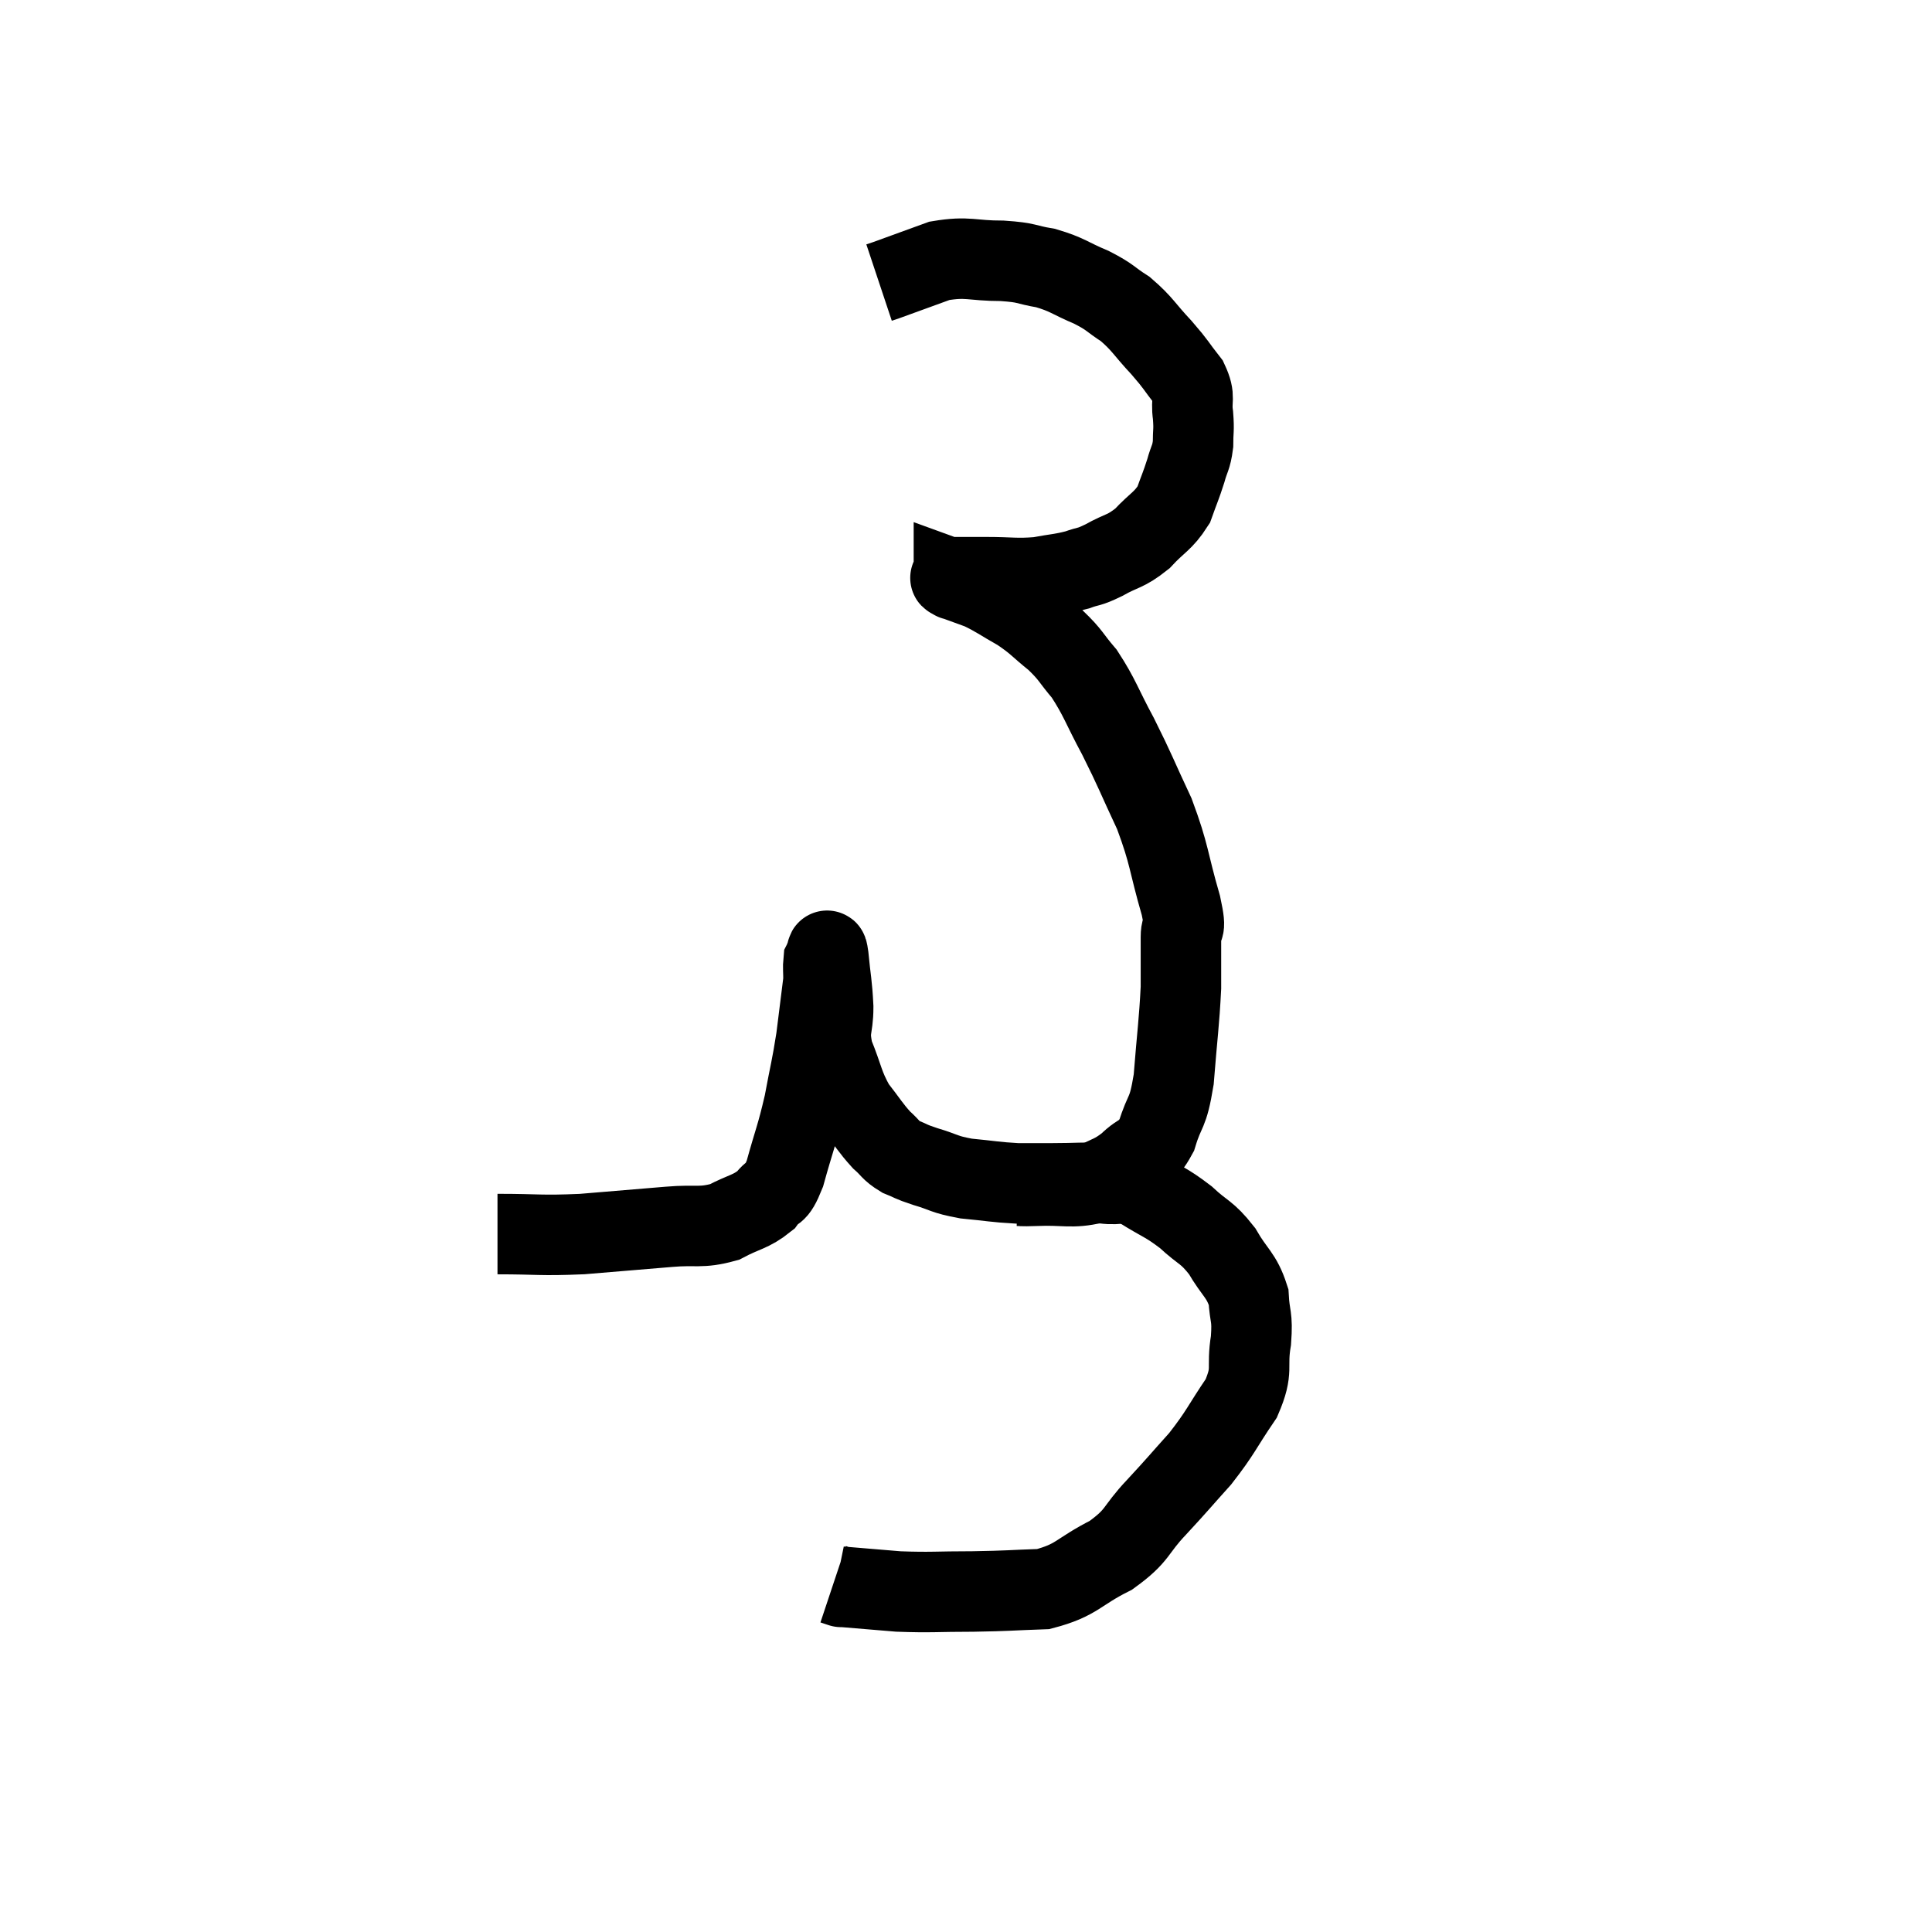 <svg width="48" height="48" viewBox="0 0 48 48" xmlns="http://www.w3.org/2000/svg"><path d="M 12.36 30.66 C 13.41 30.66, 13.395 30.705, 14.46 30.66 C 15.54 30.57, 15.735 30.555, 16.62 30.48 C 17.31 30.42, 17.4 30.525, 18 30.36 C 18.51 30.09, 18.645 30.12, 19.02 29.82 C 19.26 29.49, 19.26 29.76, 19.5 29.16 C 19.74 28.29, 19.785 28.26, 19.98 27.42 C 20.13 26.61, 20.16 26.565, 20.28 25.8 C 20.37 25.08, 20.415 24.72, 20.46 24.36 C 20.46 24.36, 20.46 24.48, 20.46 24.36 C 20.46 24.12, 20.445 24.03, 20.46 23.88 C 20.49 23.82, 20.49 23.79, 20.52 23.76 C 20.55 23.76, 20.535 23.445, 20.58 23.76 C 20.64 24.39, 20.67 24.42, 20.7 25.02 C 20.7 25.59, 20.565 25.545, 20.7 26.16 C 20.97 26.82, 20.94 26.94, 21.24 27.48 C 21.57 27.9, 21.615 28.005, 21.9 28.32 C 22.14 28.53, 22.11 28.575, 22.38 28.74 C 22.68 28.86, 22.575 28.845, 22.98 28.98 C 23.49 29.13, 23.43 29.175, 24 29.28 C 24.63 29.34, 24.72 29.37, 25.26 29.4 C 25.71 29.4, 25.62 29.4, 26.16 29.4 C 26.79 29.4, 26.88 29.37, 27.42 29.4 C 27.87 29.46, 27.81 29.31, 28.32 29.52 C 28.89 29.88, 28.95 29.85, 29.46 30.24 C 29.91 30.66, 29.97 30.585, 30.36 31.08 C 30.69 31.65, 30.84 31.665, 31.02 32.22 C 31.05 32.76, 31.125 32.67, 31.08 33.3 C 30.96 34.02, 31.155 34.005, 30.84 34.74 C 30.33 35.49, 30.345 35.565, 29.82 36.24 C 29.28 36.84, 29.295 36.84, 28.74 37.44 C 28.17 38.04, 28.305 38.13, 27.6 38.64 C 26.76 39.06, 26.775 39.255, 25.92 39.48 C 25.05 39.51, 25.08 39.525, 24.18 39.54 C 23.25 39.54, 23.145 39.57, 22.32 39.54 C 21.6 39.48, 21.24 39.45, 20.88 39.42 C 20.88 39.42, 20.925 39.435, 20.88 39.42 L 20.7 39.36" fill="none" stroke="black" stroke-width="2"></path><path d="M 25.26 29.46 C 25.5 29.46, 25.26 29.475, 25.74 29.46 C 26.46 29.43, 26.61 29.535, 27.18 29.4 C 27.6 29.16, 27.63 29.22, 28.02 28.92 C 28.38 28.56, 28.455 28.725, 28.74 28.2 C 28.95 27.51, 29.01 27.735, 29.16 26.82 C 29.25 25.68, 29.295 25.425, 29.34 24.54 C 29.34 23.91, 29.34 23.79, 29.34 23.28 C 29.34 22.89, 29.505 23.265, 29.34 22.5 C 29.01 21.36, 29.07 21.27, 28.68 20.22 C 28.23 19.26, 28.215 19.17, 27.78 18.3 C 27.36 17.52, 27.33 17.34, 26.94 16.74 C 26.58 16.32, 26.625 16.29, 26.22 15.9 C 25.77 15.54, 25.785 15.495, 25.32 15.18 C 24.84 14.91, 24.765 14.835, 24.36 14.64 C 24.03 14.52, 23.865 14.46, 23.7 14.4 C 23.7 14.4, 23.7 14.4, 23.7 14.4 C 23.7 14.4, 23.7 14.415, 23.7 14.4 C 23.7 14.37, 23.505 14.355, 23.7 14.34 C 24.09 14.34, 23.955 14.34, 24.48 14.34 C 25.14 14.34, 25.23 14.385, 25.8 14.34 C 26.28 14.25, 26.355 14.265, 26.76 14.16 C 27.09 14.04, 27.015 14.115, 27.42 13.92 C 27.9 13.65, 27.945 13.725, 28.38 13.38 C 28.77 12.96, 28.89 12.96, 29.16 12.54 C 29.31 12.12, 29.34 12.075, 29.46 11.7 C 29.55 11.37, 29.595 11.385, 29.64 11.04 C 29.64 10.68, 29.67 10.71, 29.64 10.32 C 29.58 9.9, 29.715 9.9, 29.52 9.48 C 29.19 9.06, 29.25 9.09, 28.86 8.64 C 28.41 8.16, 28.395 8.055, 27.96 7.68 C 27.54 7.41, 27.615 7.395, 27.12 7.14 C 26.55 6.9, 26.535 6.825, 25.98 6.66 C 25.44 6.57, 25.56 6.525, 24.9 6.48 C 24.12 6.48, 24.06 6.36, 23.34 6.48 C 22.68 6.72, 22.395 6.825, 22.02 6.96 C 21.93 6.99, 21.885 7.005, 21.84 7.02 L 21.84 7.02" fill="none" stroke="black" stroke-width="2"></path></svg>